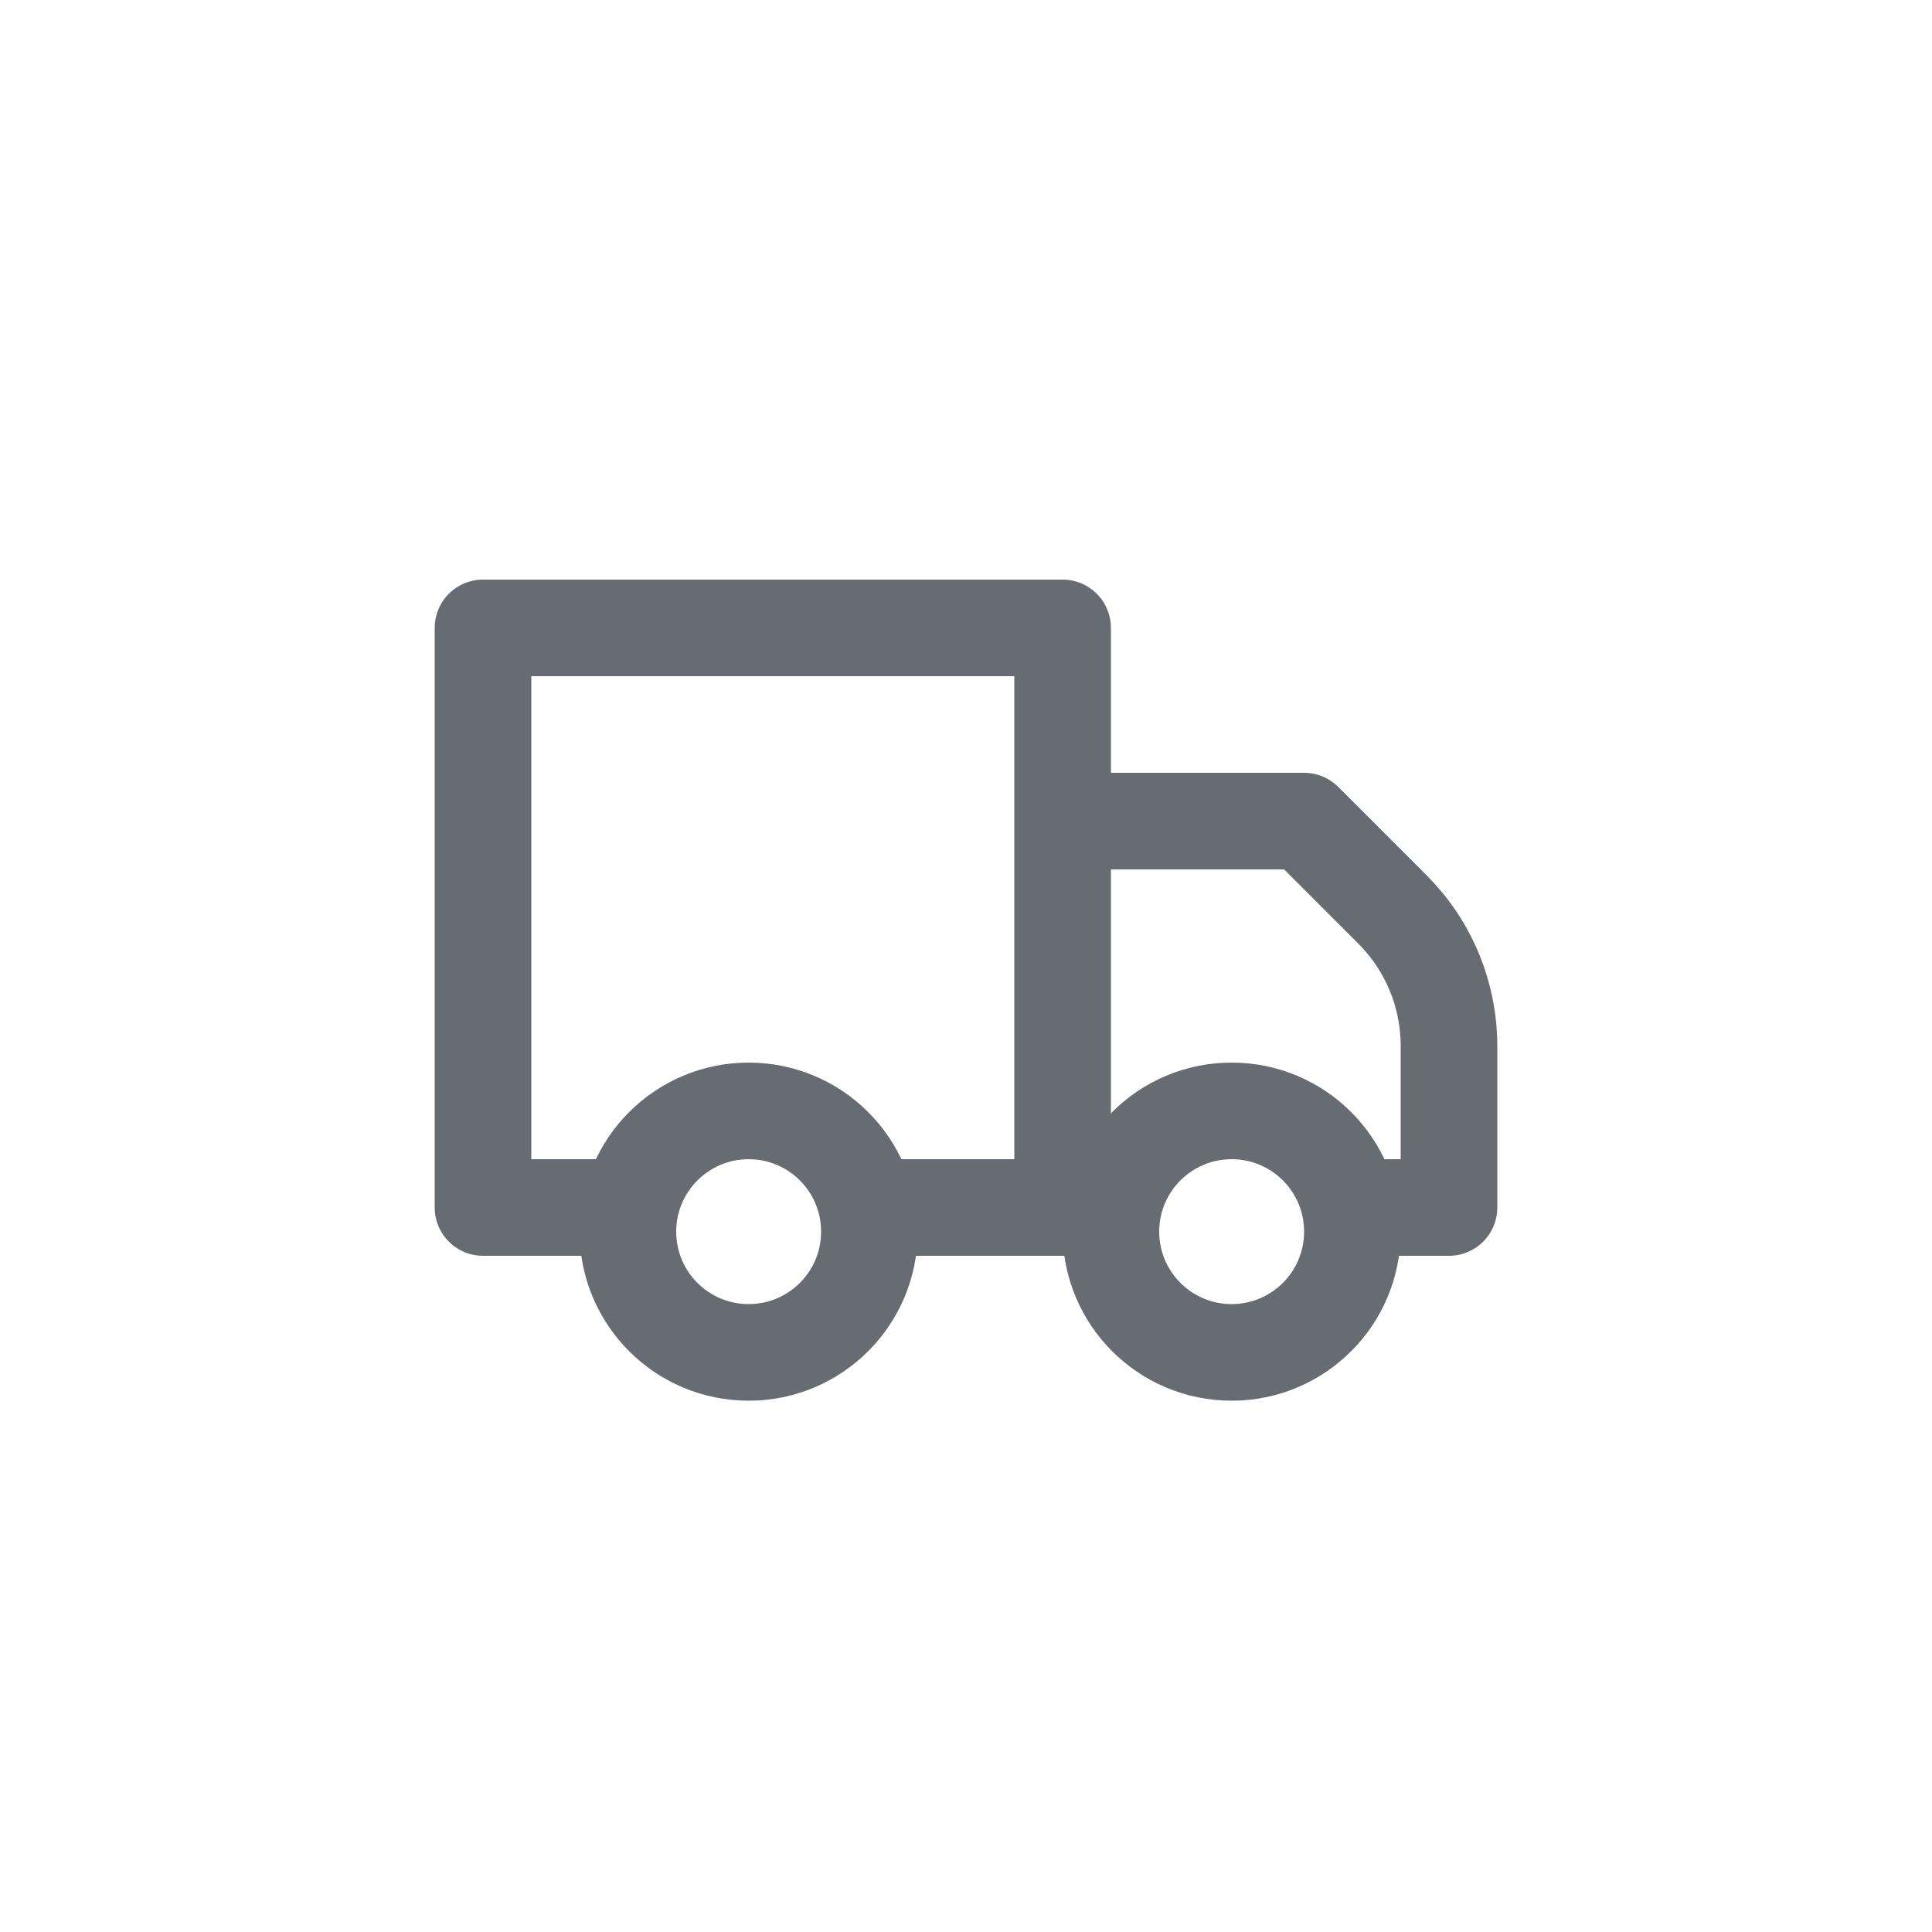 <svg width="40" height="40" viewBox="0 0 40 40" fill="none" xmlns="http://www.w3.org/2000/svg">
  <path d="M18 25H22M22 25V13H10V25H13M22 25V17H27L28.83 18.83C29.201 19.202 29.496 19.643 29.697 20.129C29.897 20.614 30 21.135 30 21.66V25H28M22 25H23" stroke="#666C72" stroke-width="2" stroke-linecap="round" stroke-linejoin="round"/>
  <path d="M15.5 28C16.881 28 18 26.881 18 25.5C18 24.119 16.881 23 15.5 23C14.119 23 13 24.119 13 25.5C13 26.881 14.119 28 15.5 28Z" stroke="#666C72" stroke-width="2" stroke-linecap="round" stroke-linejoin="round"/>
  <path d="M25.5 28C26.881 28 28 26.881 28 25.5C28 24.119 26.881 23 25.5 23C24.119 23 23 24.119 23 25.5C23 26.881 24.119 28 25.5 28Z" stroke="#666C72" stroke-width="2" stroke-linecap="round" stroke-linejoin="round"/>
</svg>
